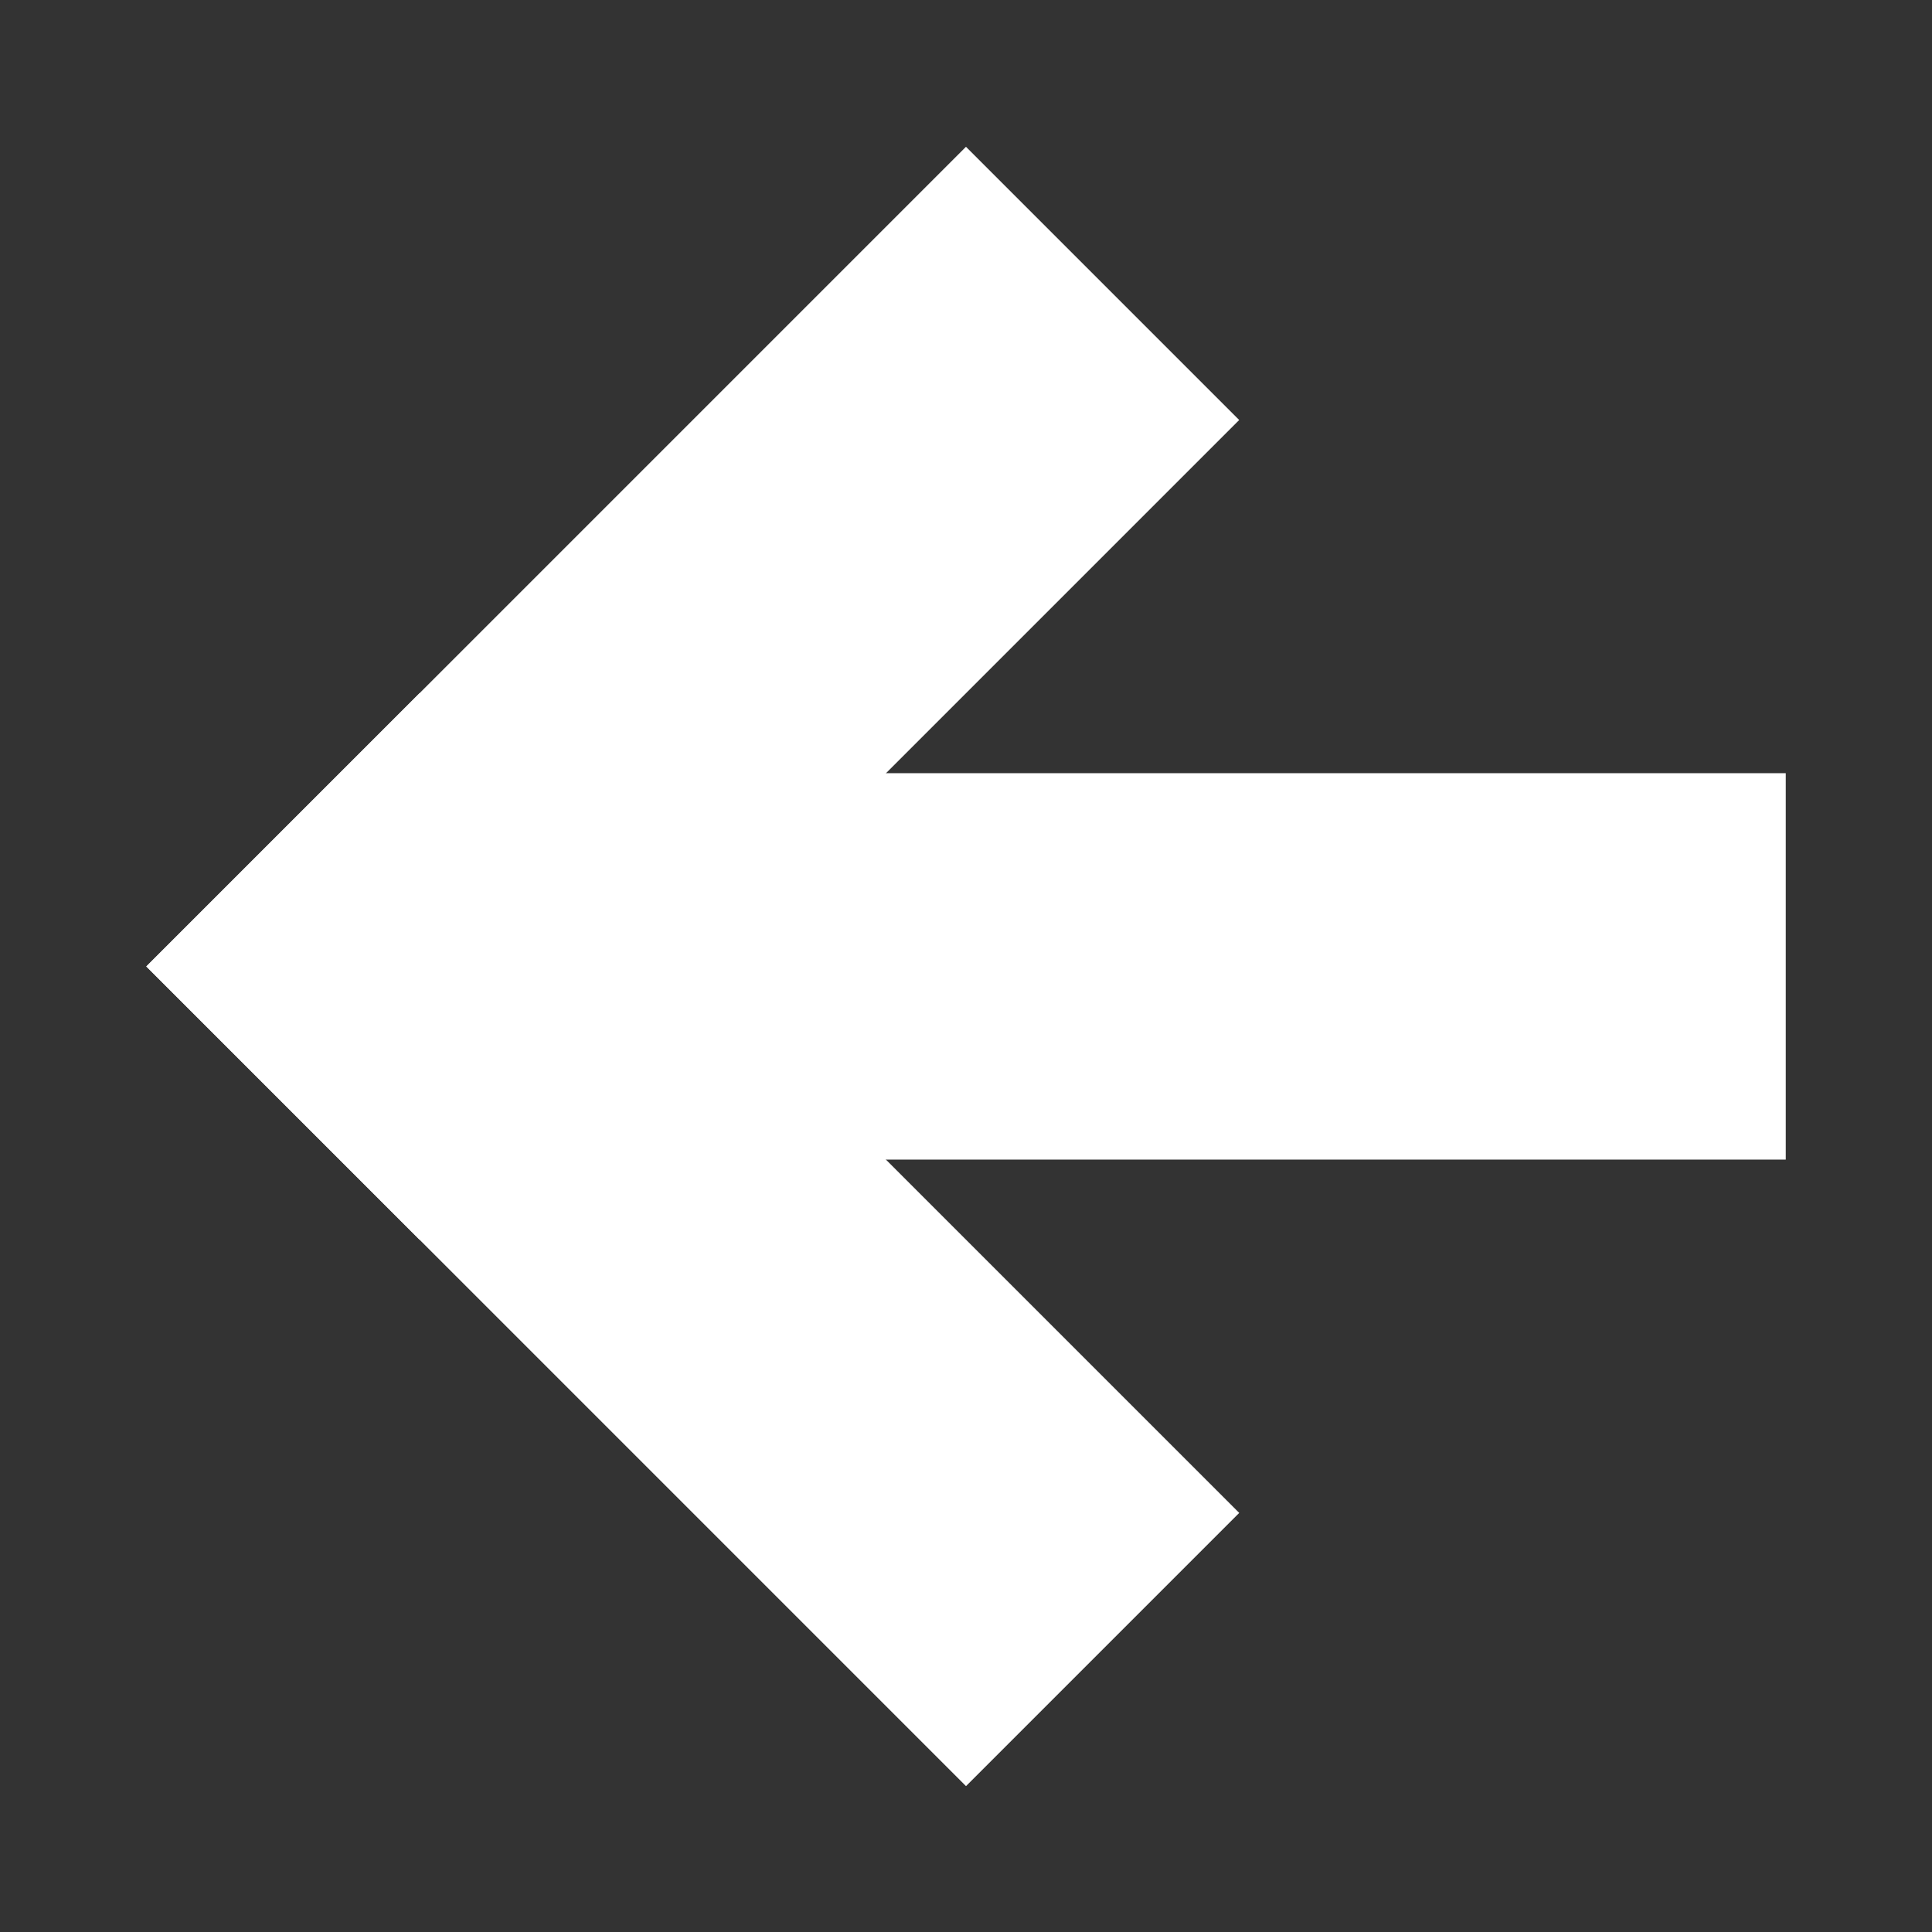 <svg width="10" height="10" viewBox="0 0 10 10" fill="none" xmlns="http://www.w3.org/2000/svg">
<rect x="0" y="0" width="10" height="10" fill="#333333" stroke="none"/>
<rect x="9.243" y="6.002" width="6.743" height="2" transform="rotate(-180 9.243 6.002)" fill="white"/>
<rect x="5" y="9.245" width="6" height="2" transform="rotate(-135 5 9.245)" fill="white"/>
<rect x="6.414" y="2.174" width="6" height="2" transform="rotate(135 6.414 2.174)" fill="white"/>
</svg>
